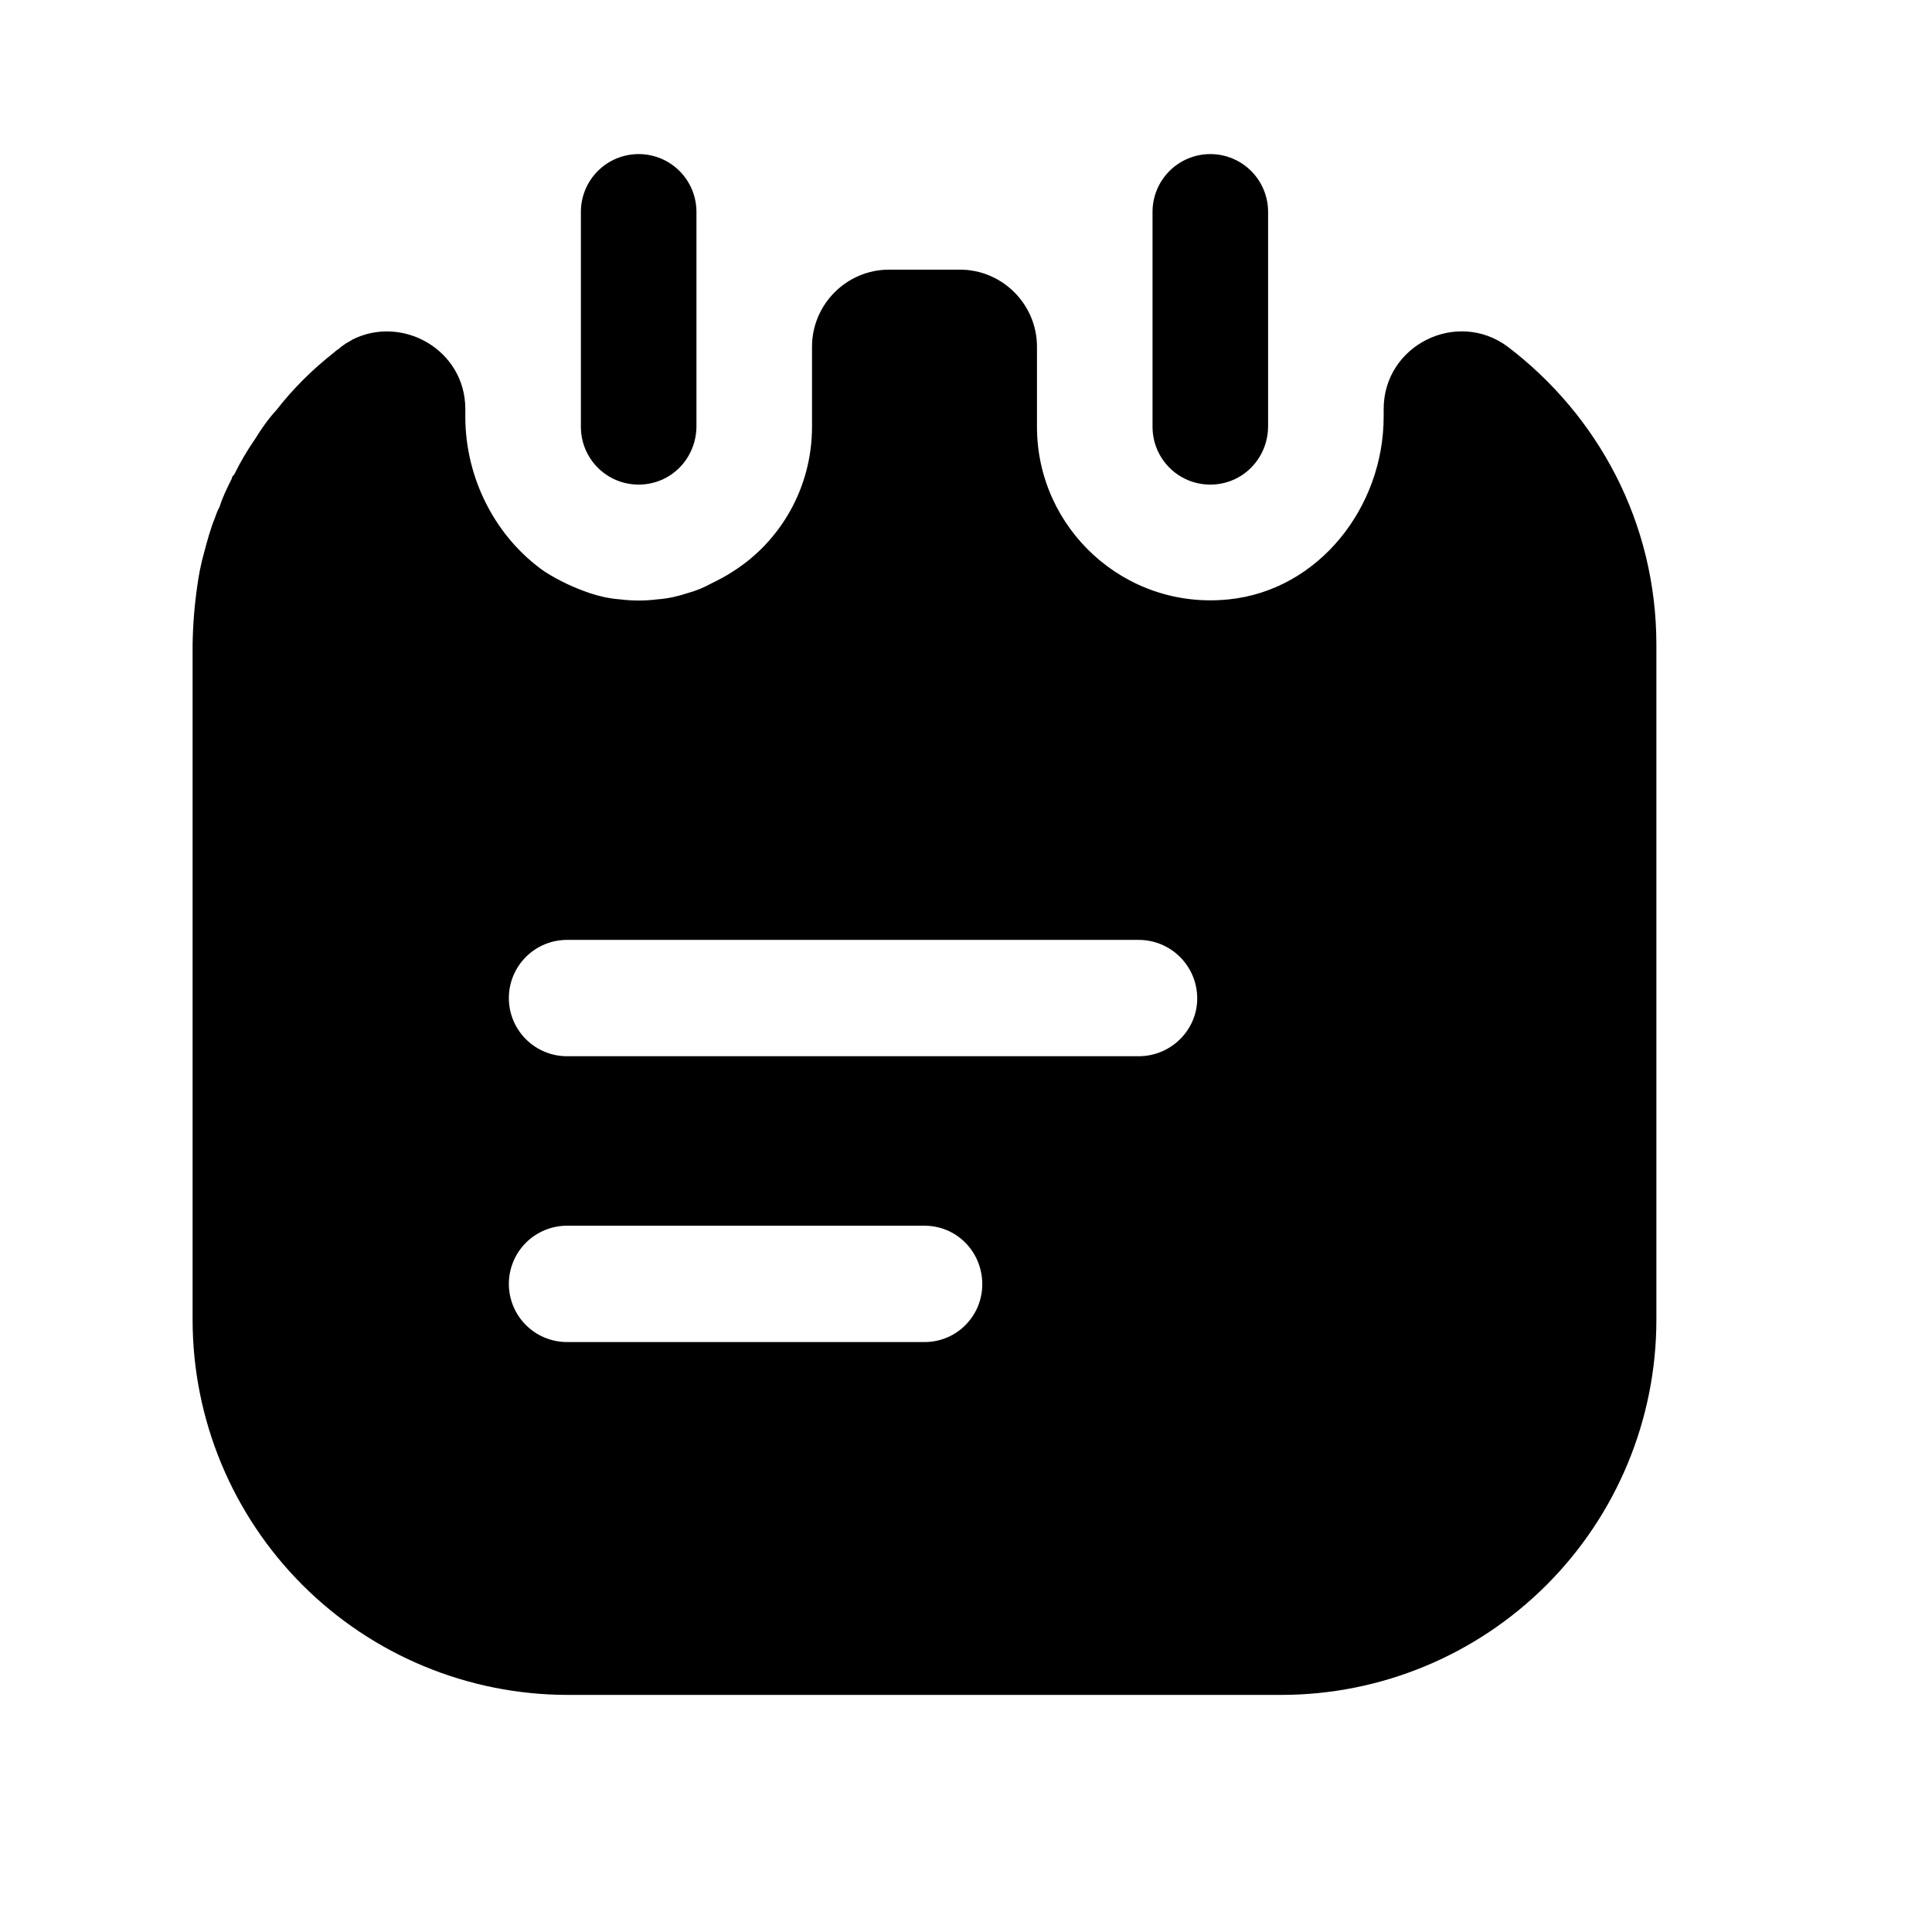 <?xml version="1.0" standalone="no"?><!DOCTYPE svg PUBLIC "-//W3C//DTD SVG 1.1//EN" "http://www.w3.org/Graphics/SVG/1.1/DTD/svg11.dtd"><svg t="1732756593513" class="icon" viewBox="0 0 1024 1024" version="1.1" xmlns="http://www.w3.org/2000/svg" p-id="4425" xmlns:xlink="http://www.w3.org/1999/xlink" width="200" height="200">
<path d="M338.508 256.841C321.358 256.841 307.883 242.958 307.883 226.217V112.292C307.883 104.169 311.11 96.38 316.853 90.636C322.596 84.893 330.386 81.666 338.508 81.666C346.631 81.666 354.42 84.893 360.163 90.636C365.907 96.38 369.133 104.169 369.133 112.292V225.808C369.133 242.958 355.658 256.841 338.508 256.841ZM641.492 256.841C624.342 256.841 610.867 242.958 610.867 226.217V112.292C610.867 104.169 614.093 96.38 619.836 90.636C625.58 84.893 633.369 81.666 641.492 81.666C649.614 81.666 657.404 84.893 663.147 90.636C668.89 96.38 672.117 104.169 672.117 112.292V225.808C672.117 242.958 658.642 256.841 641.492 256.841Z" />
<path d="M799.109 183.75C772.159 163.742 733.367 182.933 733.367 216.825V220.908C733.367 268.683 699.067 312.783 651.292 317.683C596.167 323.4 549.617 280.117 549.617 226.217V183.75C549.617 161.292 531.242 142.917 508.783 142.917H471.217C448.758 142.917 430.384 161.292 430.384 183.75V226.217C430.384 258.475 413.642 287.058 388.325 302.983C384.65 305.433 380.567 307.475 376.483 309.517C372.808 311.558 368.725 313.192 364.234 314.417C359.334 316.05 354.025 317.275 348.308 317.683C341.775 318.5 335.242 318.5 328.709 317.683C322.992 317.275 317.683 316.05 312.783 314.417C304.319 311.596 296.229 307.757 288.692 302.983C262.967 285.017 246.634 253.983 246.634 220.908V216.825C246.634 185.383 213.15 166.6 186.608 180.075C186.2 180.483 185.792 180.483 185.383 180.892C183.75 181.708 182.525 182.525 180.892 183.75C179.667 184.975 178.034 185.792 176.809 187.017C165.375 196 155.167 206.208 146.592 217.233C142.1 222.133 138.425 227.442 135.159 232.75C131.011 238.721 127.325 245.001 124.133 251.533C123.317 252.35 122.908 252.758 122.908 253.575C120.458 258.475 118.008 263.375 116.375 268.683C115.15 270.725 114.742 272.358 113.925 274.4C111.475 280.525 109.842 286.65 108.208 292.775C106.575 298.492 105.35 304.617 104.534 310.742C103.049 321.022 102.231 331.388 102.083 341.775V699.475C102.083 752.215 123.035 802.796 160.328 840.089C197.621 877.382 248.201 898.333 300.942 898.333H679.059C731.799 898.333 782.379 877.382 819.673 840.089C856.966 802.796 877.917 752.215 877.917 699.475V341.775C877.917 276.85 846.884 220.092 799.109 183.75ZM490 711.317H300.534C292.357 711.317 284.516 708.068 278.734 702.287C272.952 696.505 269.704 688.664 269.704 680.487C269.704 672.311 272.952 664.469 278.734 658.688C284.516 652.906 292.357 649.658 300.534 649.658H490C507.15 649.658 520.625 663.542 520.625 680.692C520.625 697.433 507.15 711.317 490 711.317ZM603.517 559.825H300.534C292.357 559.825 284.516 556.577 278.734 550.795C272.952 545.014 269.704 537.172 269.704 528.996C269.704 520.819 272.952 512.978 278.734 507.196C284.516 501.415 292.357 498.167 300.534 498.167H603.517C620.667 498.167 634.55 512.05 634.55 529.2C634.55 545.942 620.667 559.825 603.517 559.825Z"/>
</svg>
